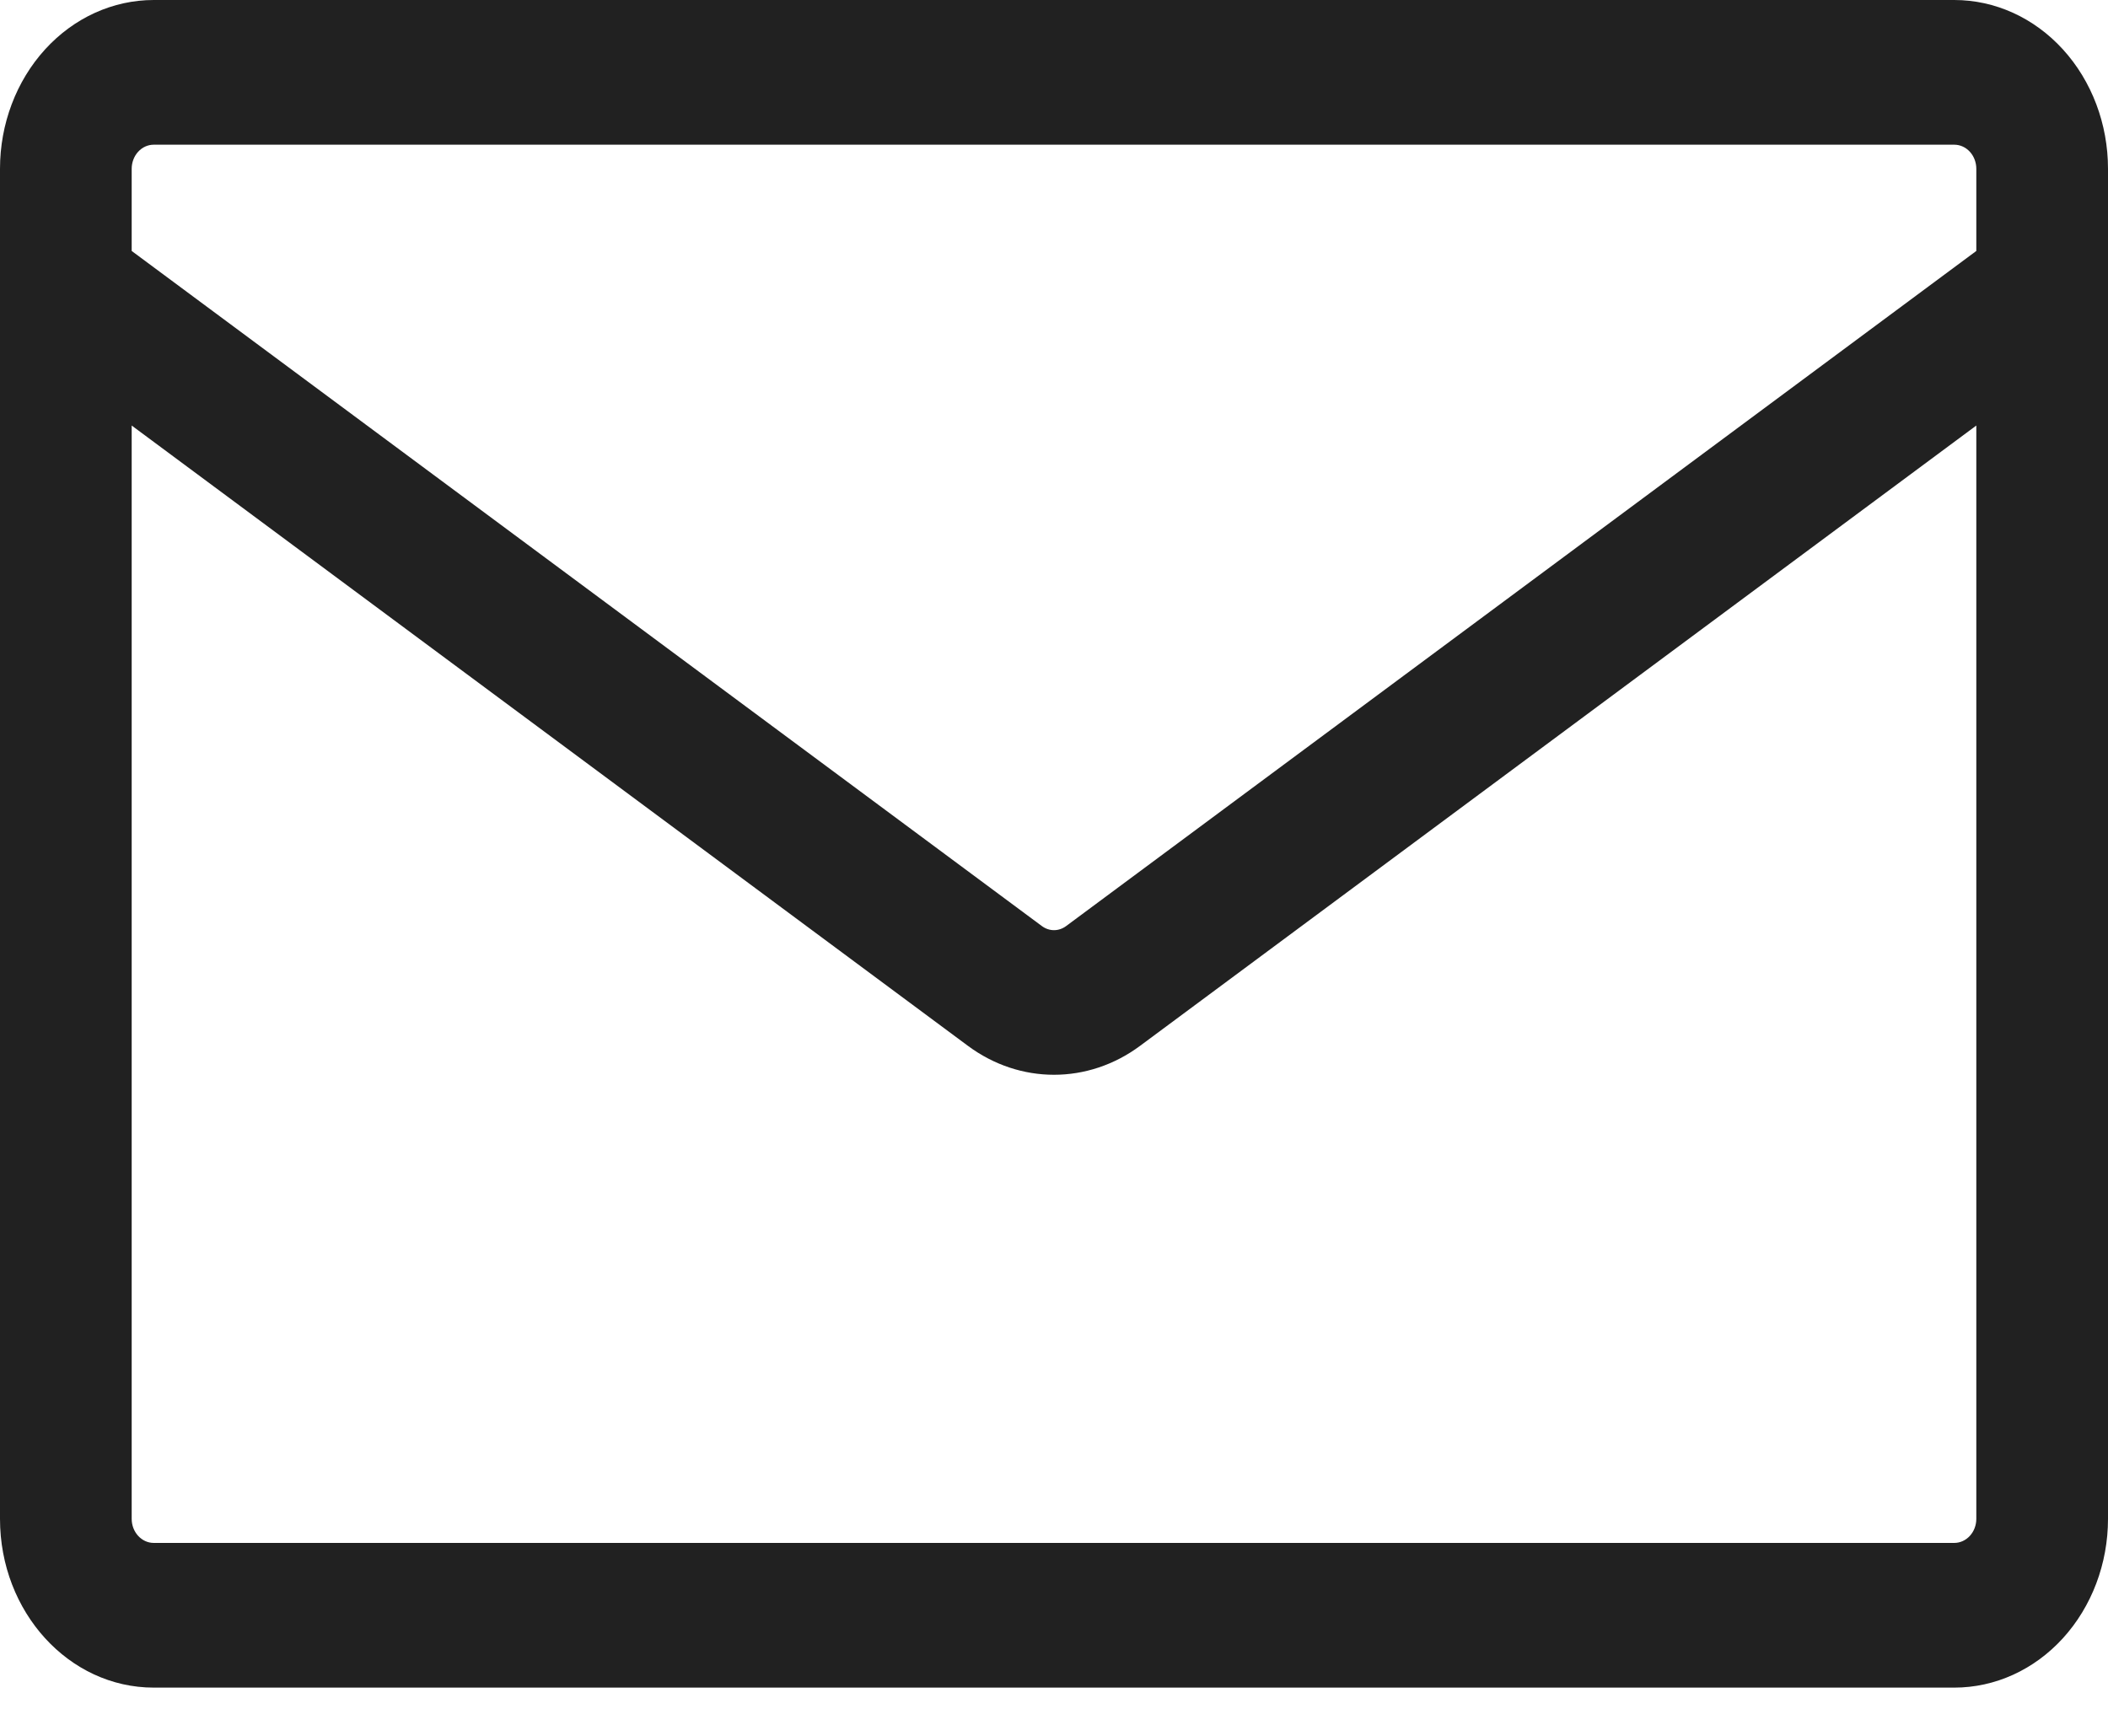 <svg width="17" height="14" viewBox="0 0 17 14" fill="none" xmlns="http://www.w3.org/2000/svg">
<path fill-rule="evenodd" clip-rule="evenodd" d="M1.24 0C0.911 0 0.596 0.143 0.363 0.399C0.131 0.654 0 1 0 1.361L0 12.25C0 13.001 0.555 13.611 1.24 13.611H15.76C16.089 13.611 16.404 13.468 16.637 13.212C16.869 12.957 17 12.611 17 12.25V1.361C17 1 16.869 0.654 16.637 0.399C16.404 0.143 16.089 0 15.76 0H1.24ZM1.062 1.361C1.062 1.31 1.081 1.26 1.114 1.224C1.148 1.187 1.193 1.167 1.24 1.167H15.76C15.807 1.167 15.852 1.187 15.886 1.224C15.919 1.26 15.938 1.31 15.938 1.361V2.024L8.599 7.468C8.57 7.49 8.535 7.502 8.5 7.502C8.465 7.502 8.43 7.49 8.401 7.468L1.062 2.024V1.361V1.361ZM1.062 3.432V12.25C1.062 12.357 1.142 12.444 1.24 12.444H15.76C15.807 12.444 15.852 12.424 15.886 12.387C15.919 12.351 15.938 12.302 15.938 12.25V3.432L9.194 8.435C8.775 8.746 8.225 8.746 7.806 8.435L1.062 3.432Z" fill="#212121"/>
</svg>
